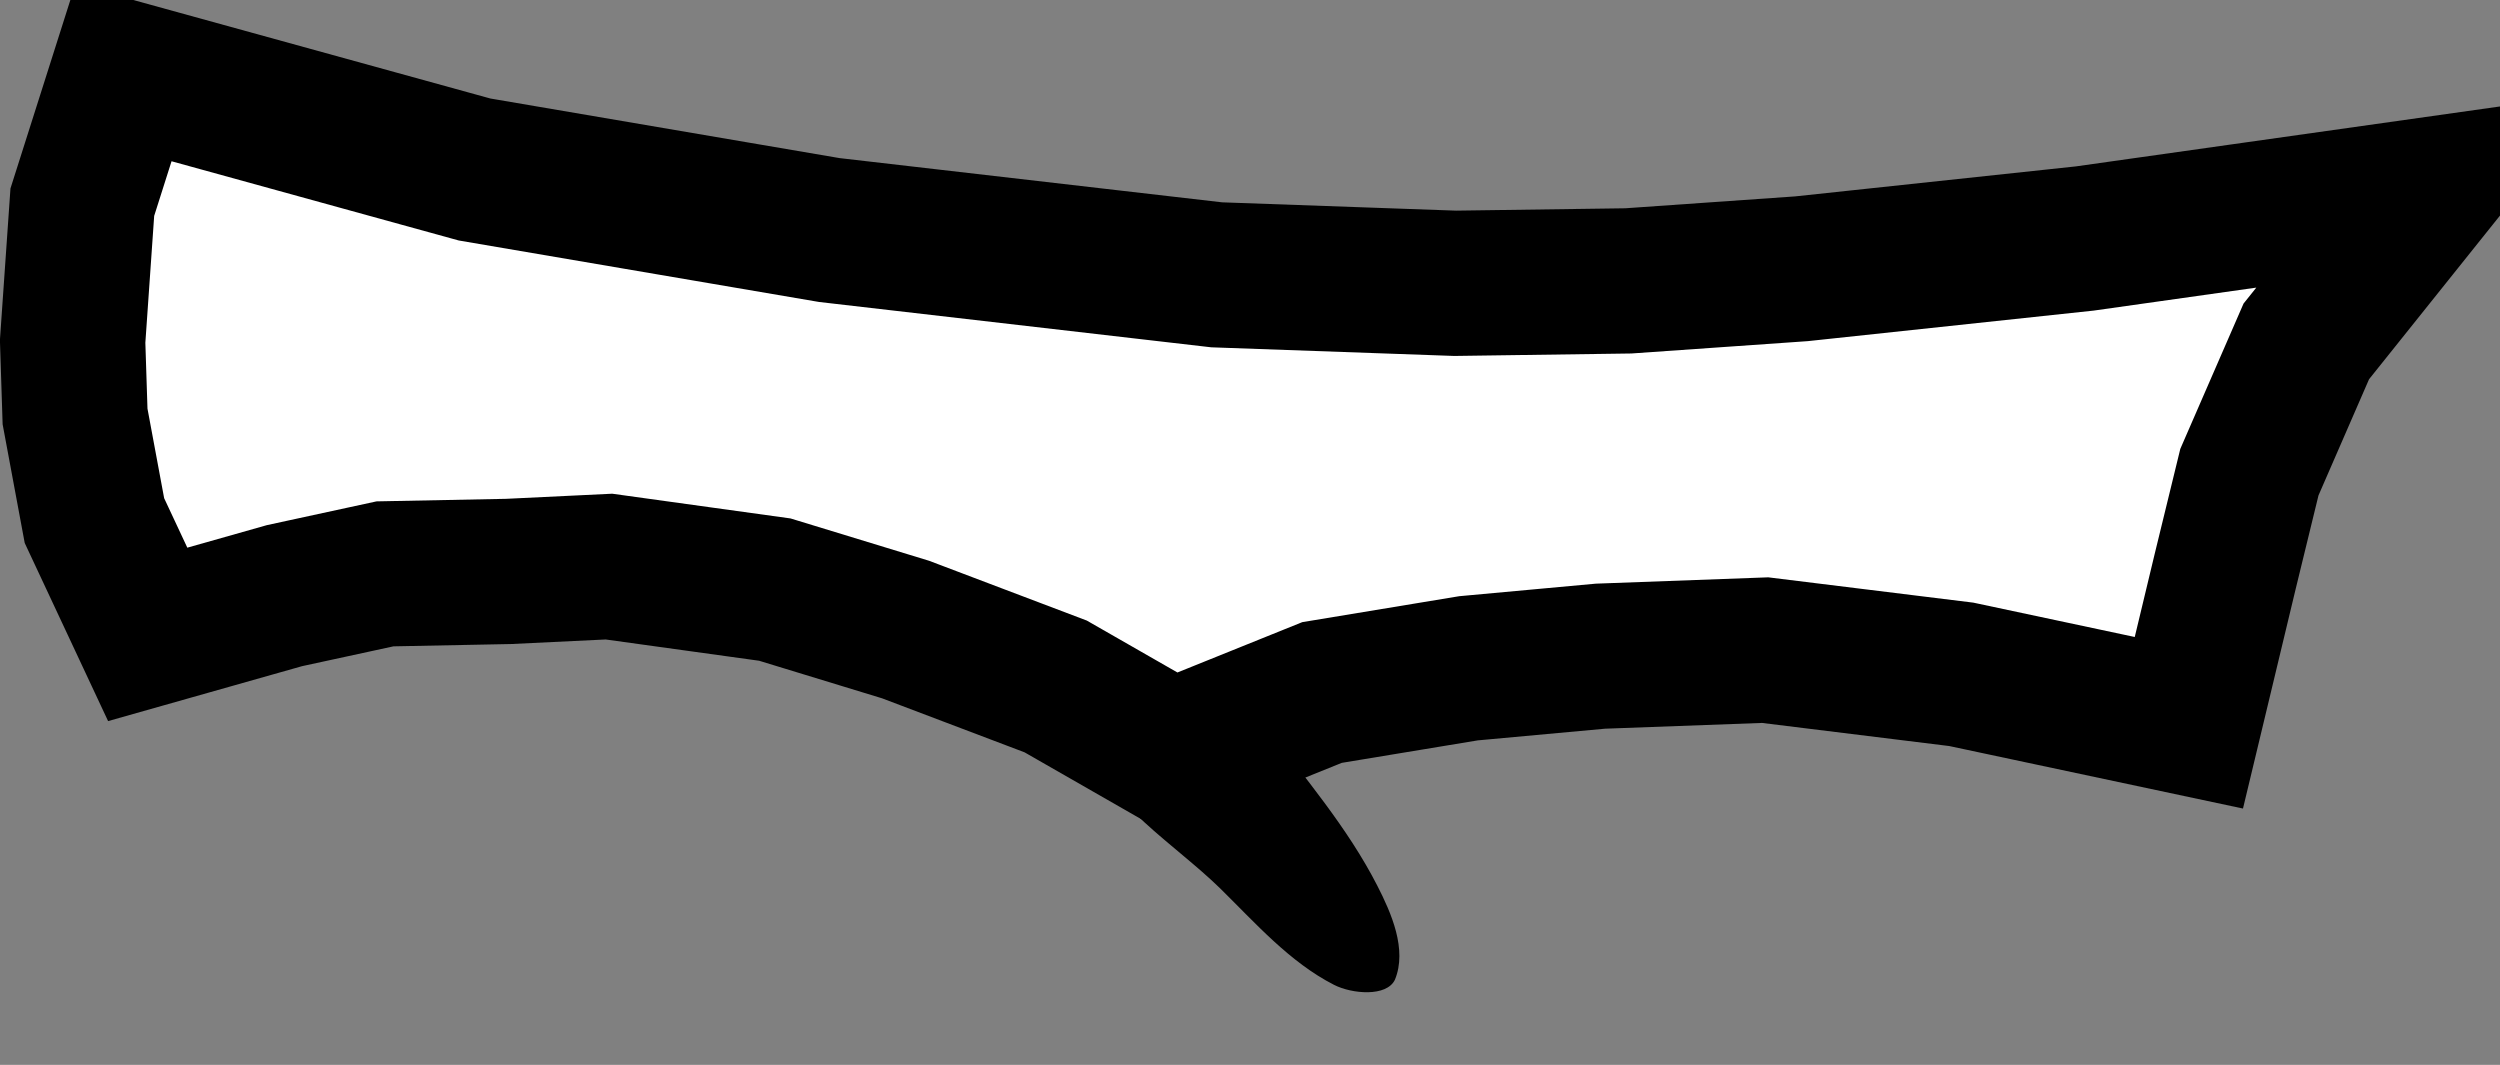 <svg xmlns="http://www.w3.org/2000/svg" xmlns:xlink="http://www.w3.org/1999/xlink" version="1.1" width="255.377" height="108.778" viewBox="0.231 2.126 255.377 108.778">
  <rect x="0.231" y="2.126" width="255.377" height="108.778" fill="#808080" stroke="none"/>
  <!-- Exported by Scratch - http://scratch.mit.edu/ -->
  <g id="ID0.4116860316134989">
    <path id="ID0.5943064647726715" fill="#FFFFFF" stroke="#000000" stroke-width="14.84" stroke-linecap="round" d="M 12.845 9.547 L 48.709 19.44 L 84.944 25.624 L 124.518 30.199 L 148.881 31.065 L 166.566 30.818 L 184.251 29.581 L 213.189 26.489 L 248.188 21.543 L 235.821 37.001 L 230.008 50.358 L 227.535 60.498 L 223.825 75.957 L 200.575 71.01 L 180.541 68.537 L 163.721 69.155 L 150.242 70.392 L 135.278 72.865 L 119.943 79.049 L 108.07 72.247 L 92.735 66.434 L 79.379 62.353 L 62.436 60.004 L 52.172 60.498 L 39.558 60.746 L 29.293 62.972 L 15.319 66.929 L 9.877 55.304 L 7.898 44.669 L 7.651 37.001 L 8.64 22.779 L 12.845 9.547 Z "/>
    <path id="ID0.890516291372478" fill="#000000" stroke="none" stroke-linecap="round" d="M 117.787 73.053 C 120.384 72.09 123.483 72.314 126.123 73.137 C 127.454 73.566 128.375 74.771 129.406 76.135 C 133.516 81.589 137.867 86.635 140.914 92.581 C 142.359 95.398 143.993 99.12 142.724 102.204 C 141.881 103.978 138.338 103.665 136.503 102.729 C 131.973 100.416 128.468 96.409 124.863 92.868 C 120.142 88.267 113.507 84.397 111.15 78.019 C 110.34 75.515 115.231 74 117.787 73.053 Z " stroke-width="2.473"/>
  </g>
</svg>